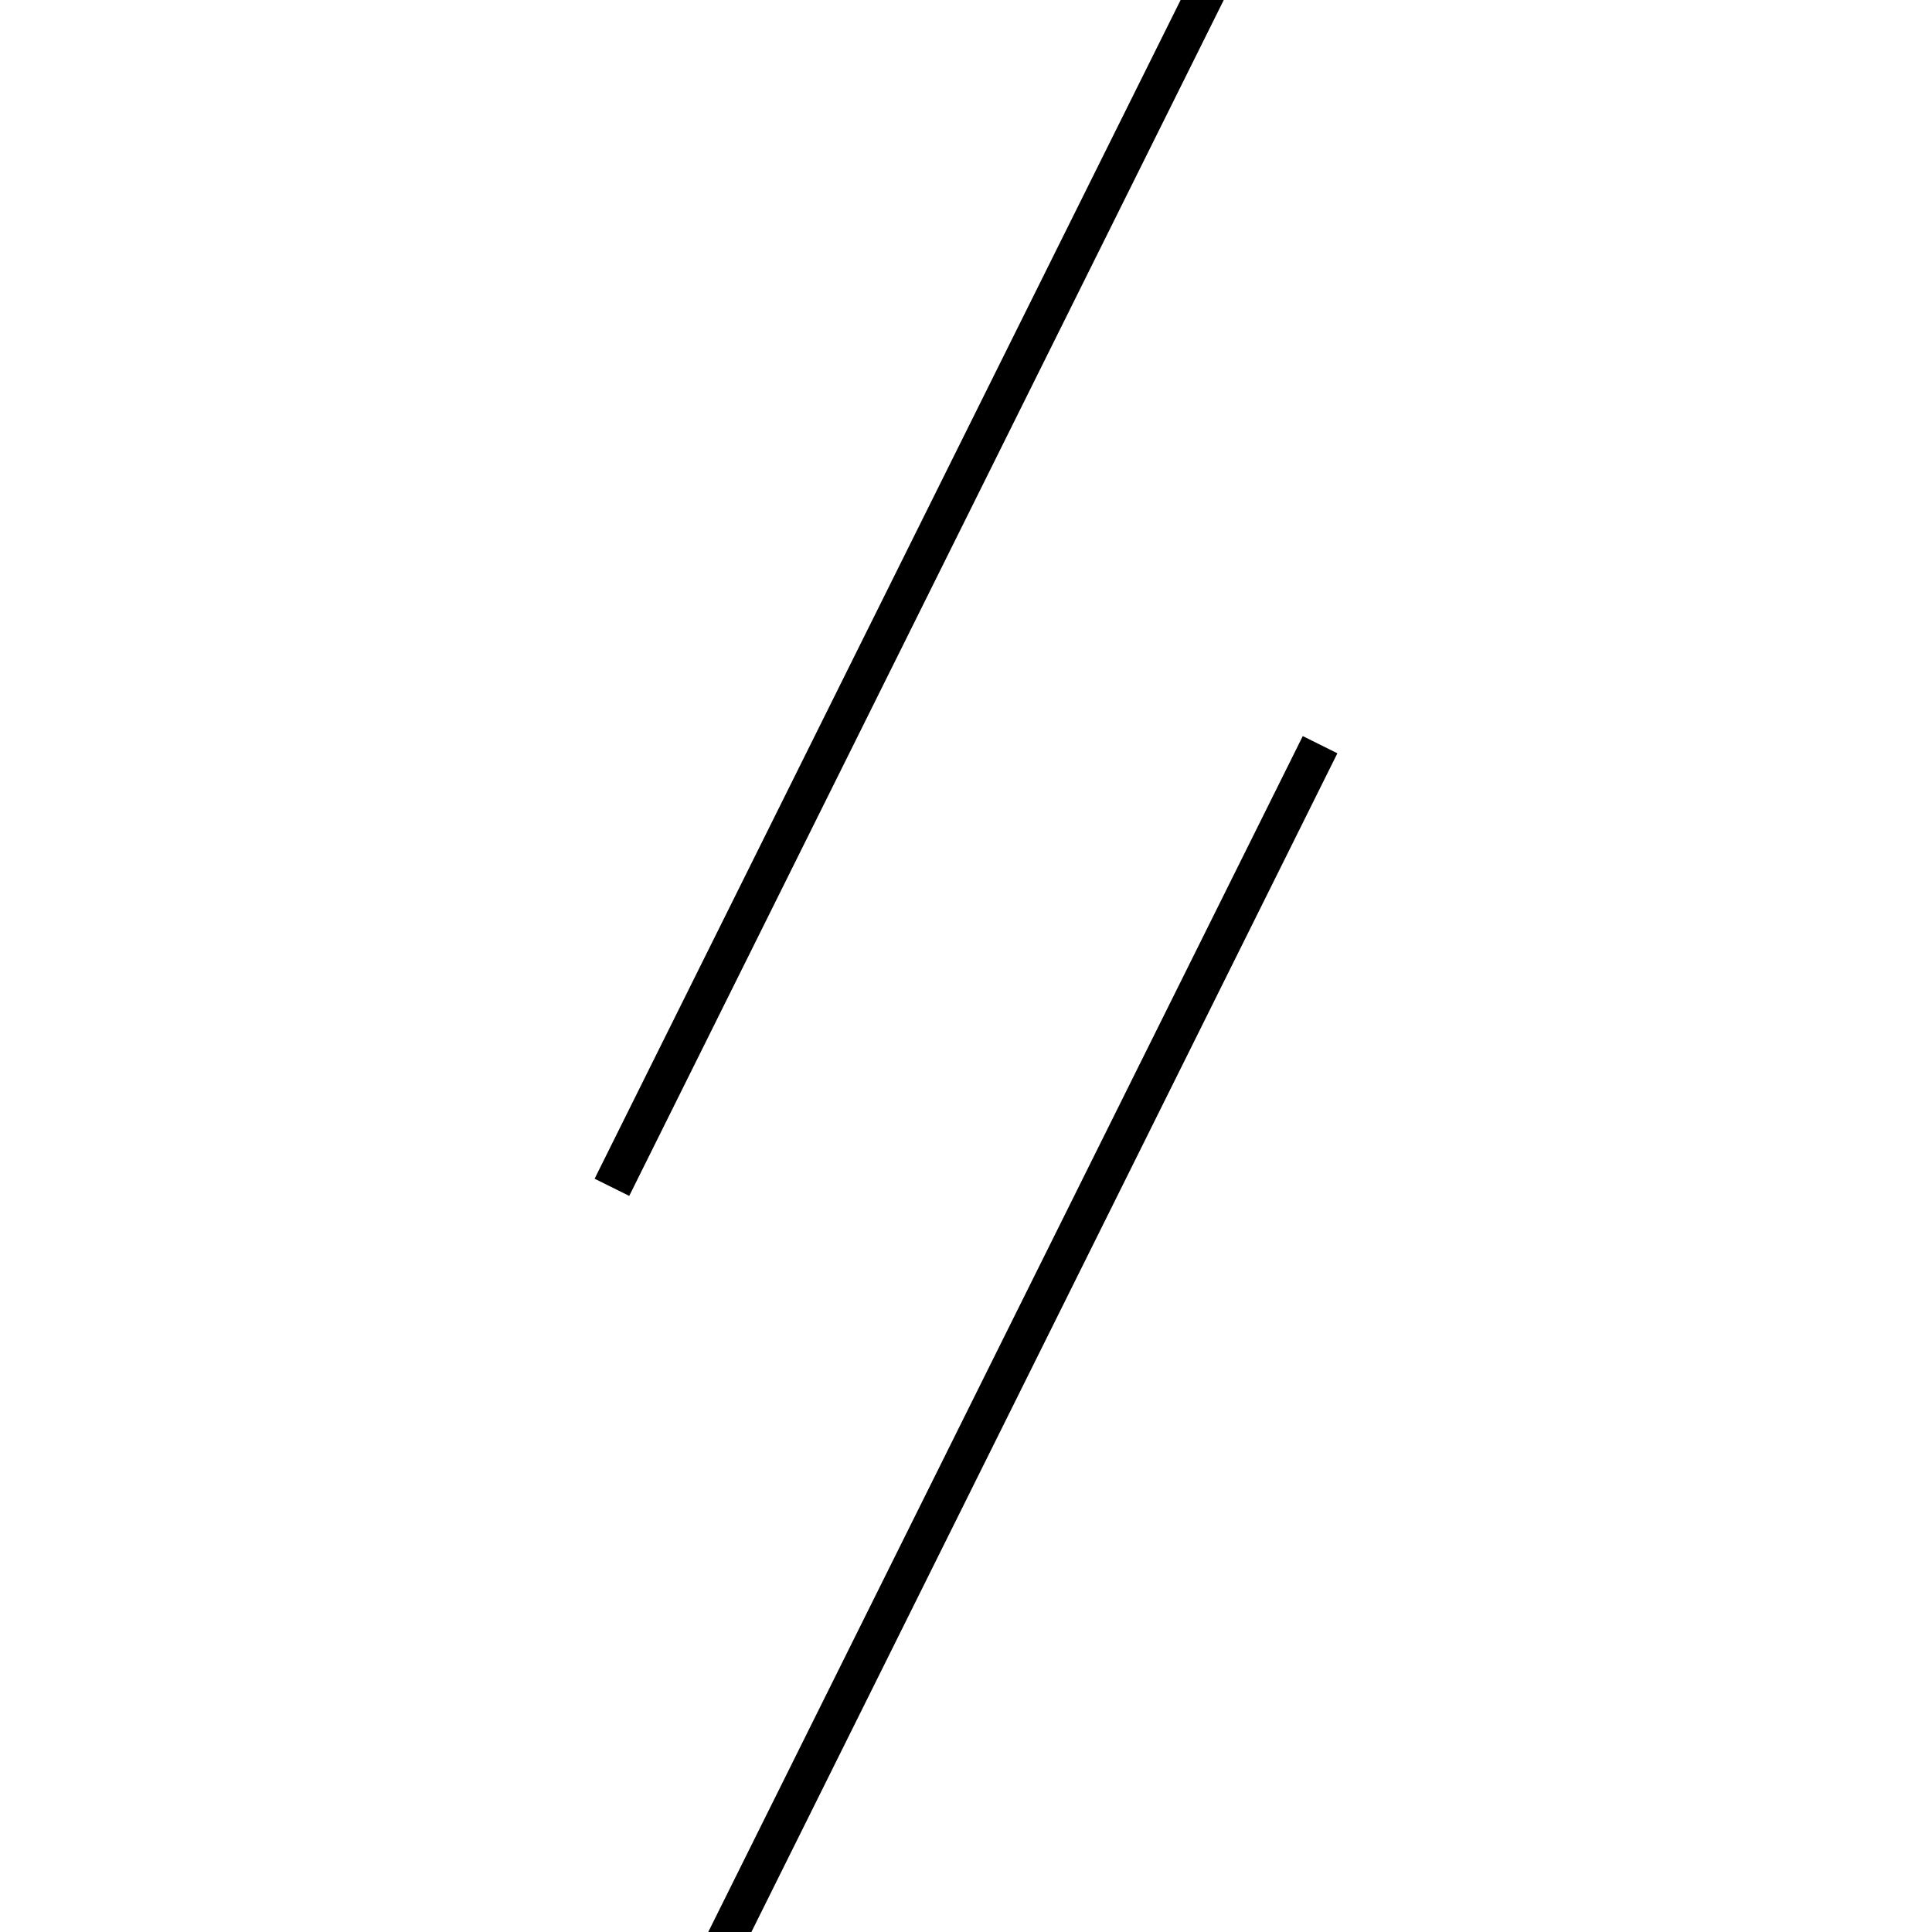 <!-- Este archivo es creado automaticamente por el generador de contenido del programa contornos version 1.1. Este elementos es el numero 639 de la serie actual-->
<svg xmlns="http://www.w3.org/2000/svg" height="100" width="100">
<line x1="68.327" y1="38.545" x2="31.673" y2="112.275" stroke-width="2" stroke="black" />
<line x1="68.327" y1="-12.275" x2="31.673" y2="61.455" stroke-width="2" stroke="black" />
</svg>
